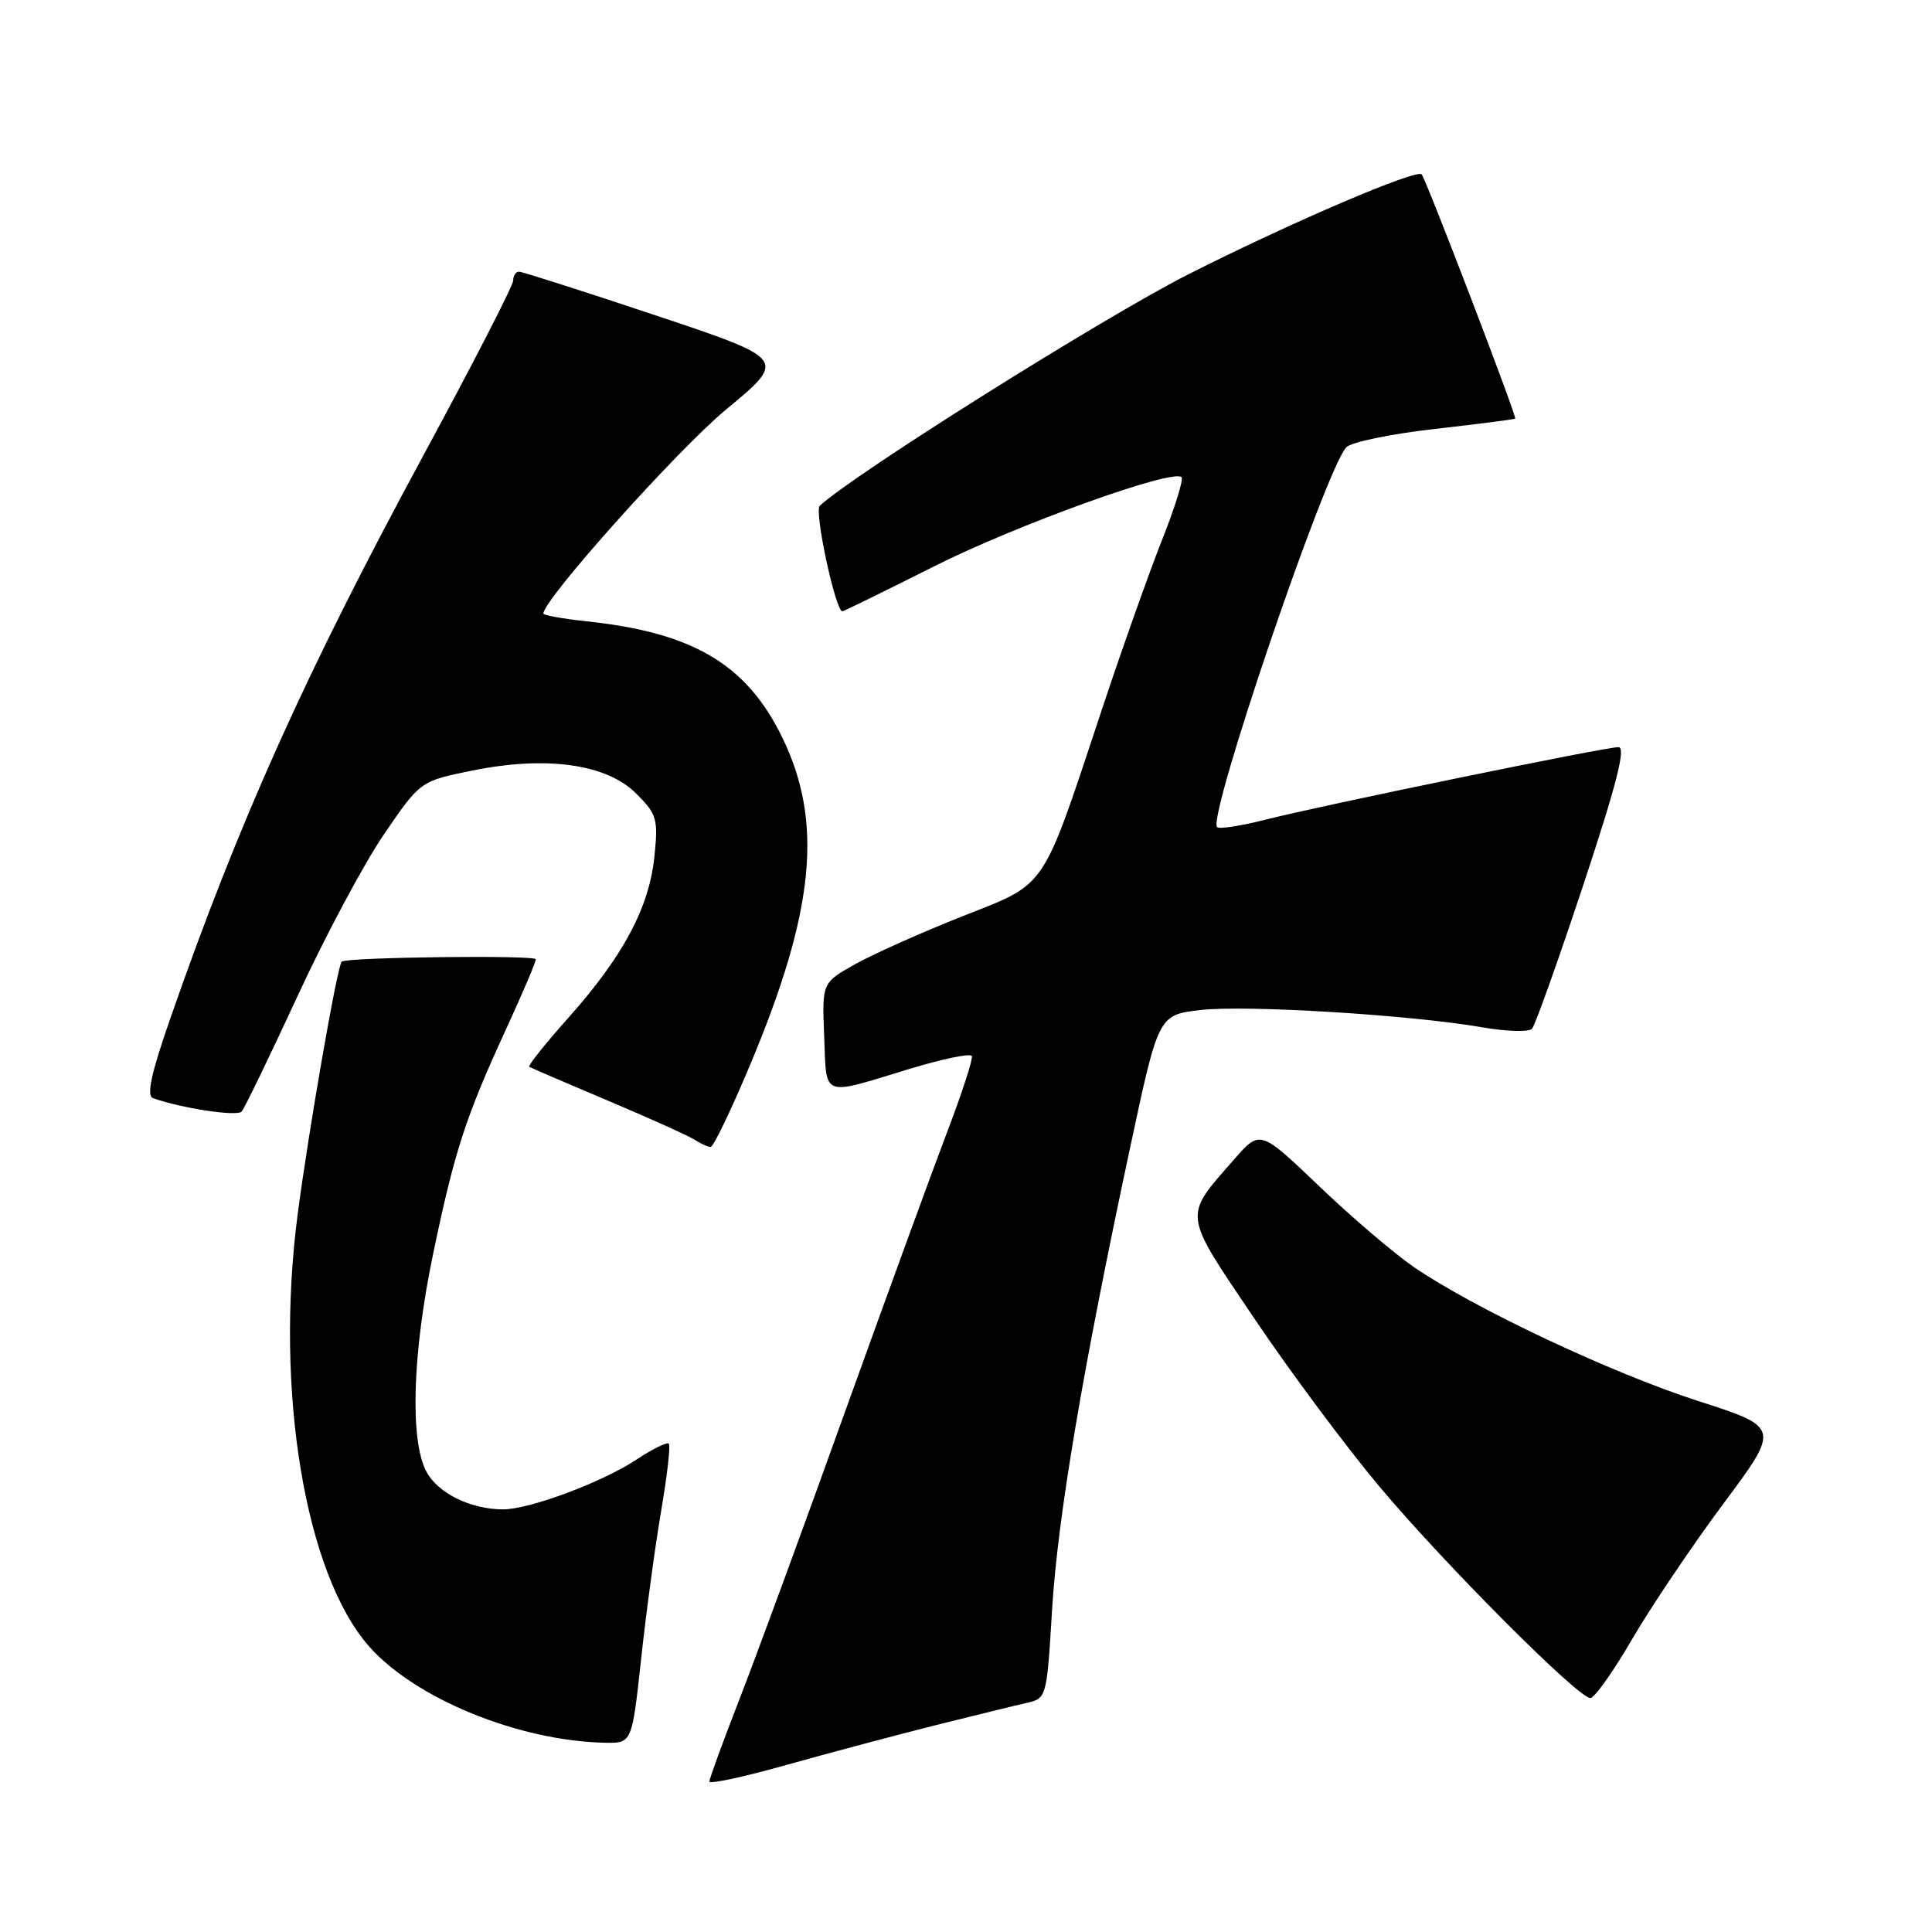 <?xml version="1.0" encoding="UTF-8" standalone="no"?>
<!DOCTYPE svg PUBLIC "-//W3C//DTD SVG 1.1//EN" "http://www.w3.org/Graphics/SVG/1.1/DTD/svg11.dtd" >
<svg xmlns="http://www.w3.org/2000/svg" xmlns:xlink="http://www.w3.org/1999/xlink" version="1.1" viewBox="0 0 256 256">
 <g >
 <path fill="currentColor"
d=" M 124.00 228.59 C 129.22 227.29 134.67 225.95 136.10 225.63 C 138.67 225.04 138.71 224.88 139.40 213.38 C 140.13 201.18 143.46 181.44 149.76 152.00 C 153.50 134.50 153.50 134.50 159.00 133.84 C 164.95 133.13 186.88 134.47 196.38 136.12 C 199.62 136.68 202.60 136.77 203.00 136.32 C 203.41 135.87 206.47 127.29 209.80 117.25 C 214.21 103.93 215.47 99.00 214.46 99.00 C 212.66 99.00 175.25 106.69 167.64 108.62 C 164.42 109.44 161.55 109.88 161.27 109.60 C 159.96 108.30 175.63 62.24 178.39 59.27 C 179.02 58.59 184.25 57.50 190.02 56.85 C 195.78 56.19 200.62 55.58 200.77 55.47 C 201.04 55.29 189.01 23.88 188.38 23.11 C 187.74 22.34 171.18 29.42 157.54 36.31 C 146.49 41.88 112.92 62.96 108.62 67.03 C 107.86 67.74 110.71 81.00 111.62 81.00 C 111.79 81.00 117.24 78.33 123.72 75.07 C 134.73 69.53 155.41 62.08 156.56 63.23 C 156.85 63.51 155.67 67.29 153.95 71.62 C 152.23 75.96 148.66 86.03 146.01 94.00 C 137.94 118.31 138.88 116.92 127.50 121.42 C 122.14 123.55 115.76 126.39 113.33 127.75 C 108.92 130.22 108.92 130.22 109.21 137.36 C 109.54 145.55 108.71 145.23 120.50 141.64 C 124.90 140.30 128.63 139.53 128.78 139.94 C 128.93 140.34 127.48 144.81 125.55 149.87 C 123.62 154.93 117.49 171.72 111.93 187.18 C 106.38 202.65 100.07 219.82 97.91 225.34 C 95.76 230.87 94.00 235.69 94.00 236.06 C 94.00 236.44 98.61 235.44 104.25 233.85 C 109.89 232.27 118.78 229.90 124.00 228.59 Z  M 84.96 219.75 C 85.63 213.56 86.83 204.73 87.62 200.11 C 88.41 195.50 88.86 191.53 88.62 191.29 C 88.38 191.05 86.43 192.01 84.28 193.44 C 79.78 196.41 70.16 200.00 66.67 200.00 C 62.34 200.00 57.96 197.83 56.47 194.94 C 54.28 190.71 54.66 179.19 57.42 166.00 C 60.25 152.47 61.68 148.06 67.02 136.45 C 69.21 131.69 71.00 127.49 71.00 127.11 C 71.00 126.53 45.96 126.83 45.28 127.42 C 44.70 127.92 40.88 149.84 39.43 161.00 C 36.40 184.26 40.42 208.51 48.89 218.14 C 54.99 225.06 68.68 230.67 80.12 230.92 C 83.74 231.00 83.74 231.00 84.96 219.75 Z  M 216.24 217.24 C 218.72 212.98 224.15 204.91 228.31 199.31 C 235.89 189.14 235.89 189.14 224.98 185.63 C 213.46 181.91 195.23 173.32 187.30 167.86 C 184.70 166.07 179.05 161.25 174.77 157.15 C 166.97 149.70 166.97 149.70 163.55 153.60 C 156.74 161.38 156.63 160.50 166.24 174.76 C 170.96 181.77 178.42 191.78 182.80 197.00 C 191.44 207.29 209.11 225.00 210.73 225.00 C 211.28 225.00 213.76 221.51 216.24 217.24 Z  M 99.33 141.25 C 107.97 120.70 109.13 108.91 103.62 97.65 C 98.90 88.01 91.82 83.82 77.75 82.33 C 74.59 81.99 72.00 81.53 72.00 81.30 C 72.00 79.44 89.80 59.57 96.21 54.26 C 104.27 47.60 104.27 47.60 86.91 41.80 C 77.36 38.61 69.20 36.00 68.77 36.00 C 68.35 36.00 68.00 36.53 68.00 37.18 C 68.00 37.83 62.62 48.30 56.05 60.43 C 40.49 89.19 31.65 108.86 22.58 134.91 C 20.03 142.24 19.38 145.20 20.27 145.51 C 24.07 146.86 31.42 147.97 32.02 147.29 C 32.40 146.86 35.73 139.97 39.42 132.00 C 43.10 124.03 48.27 114.35 50.91 110.50 C 55.70 103.50 55.70 103.50 62.60 102.10 C 72.42 100.11 80.39 101.23 84.30 105.15 C 87.05 107.90 87.23 108.51 86.71 113.53 C 86.01 120.27 82.58 126.70 75.34 134.83 C 72.27 138.27 69.93 141.21 70.13 141.35 C 70.33 141.49 75.00 143.50 80.50 145.82 C 86.00 148.14 91.17 150.47 92.00 151.00 C 92.83 151.53 93.80 151.98 94.16 151.98 C 94.52 151.99 96.85 147.16 99.33 141.25 Z "/>
</g>
</svg>